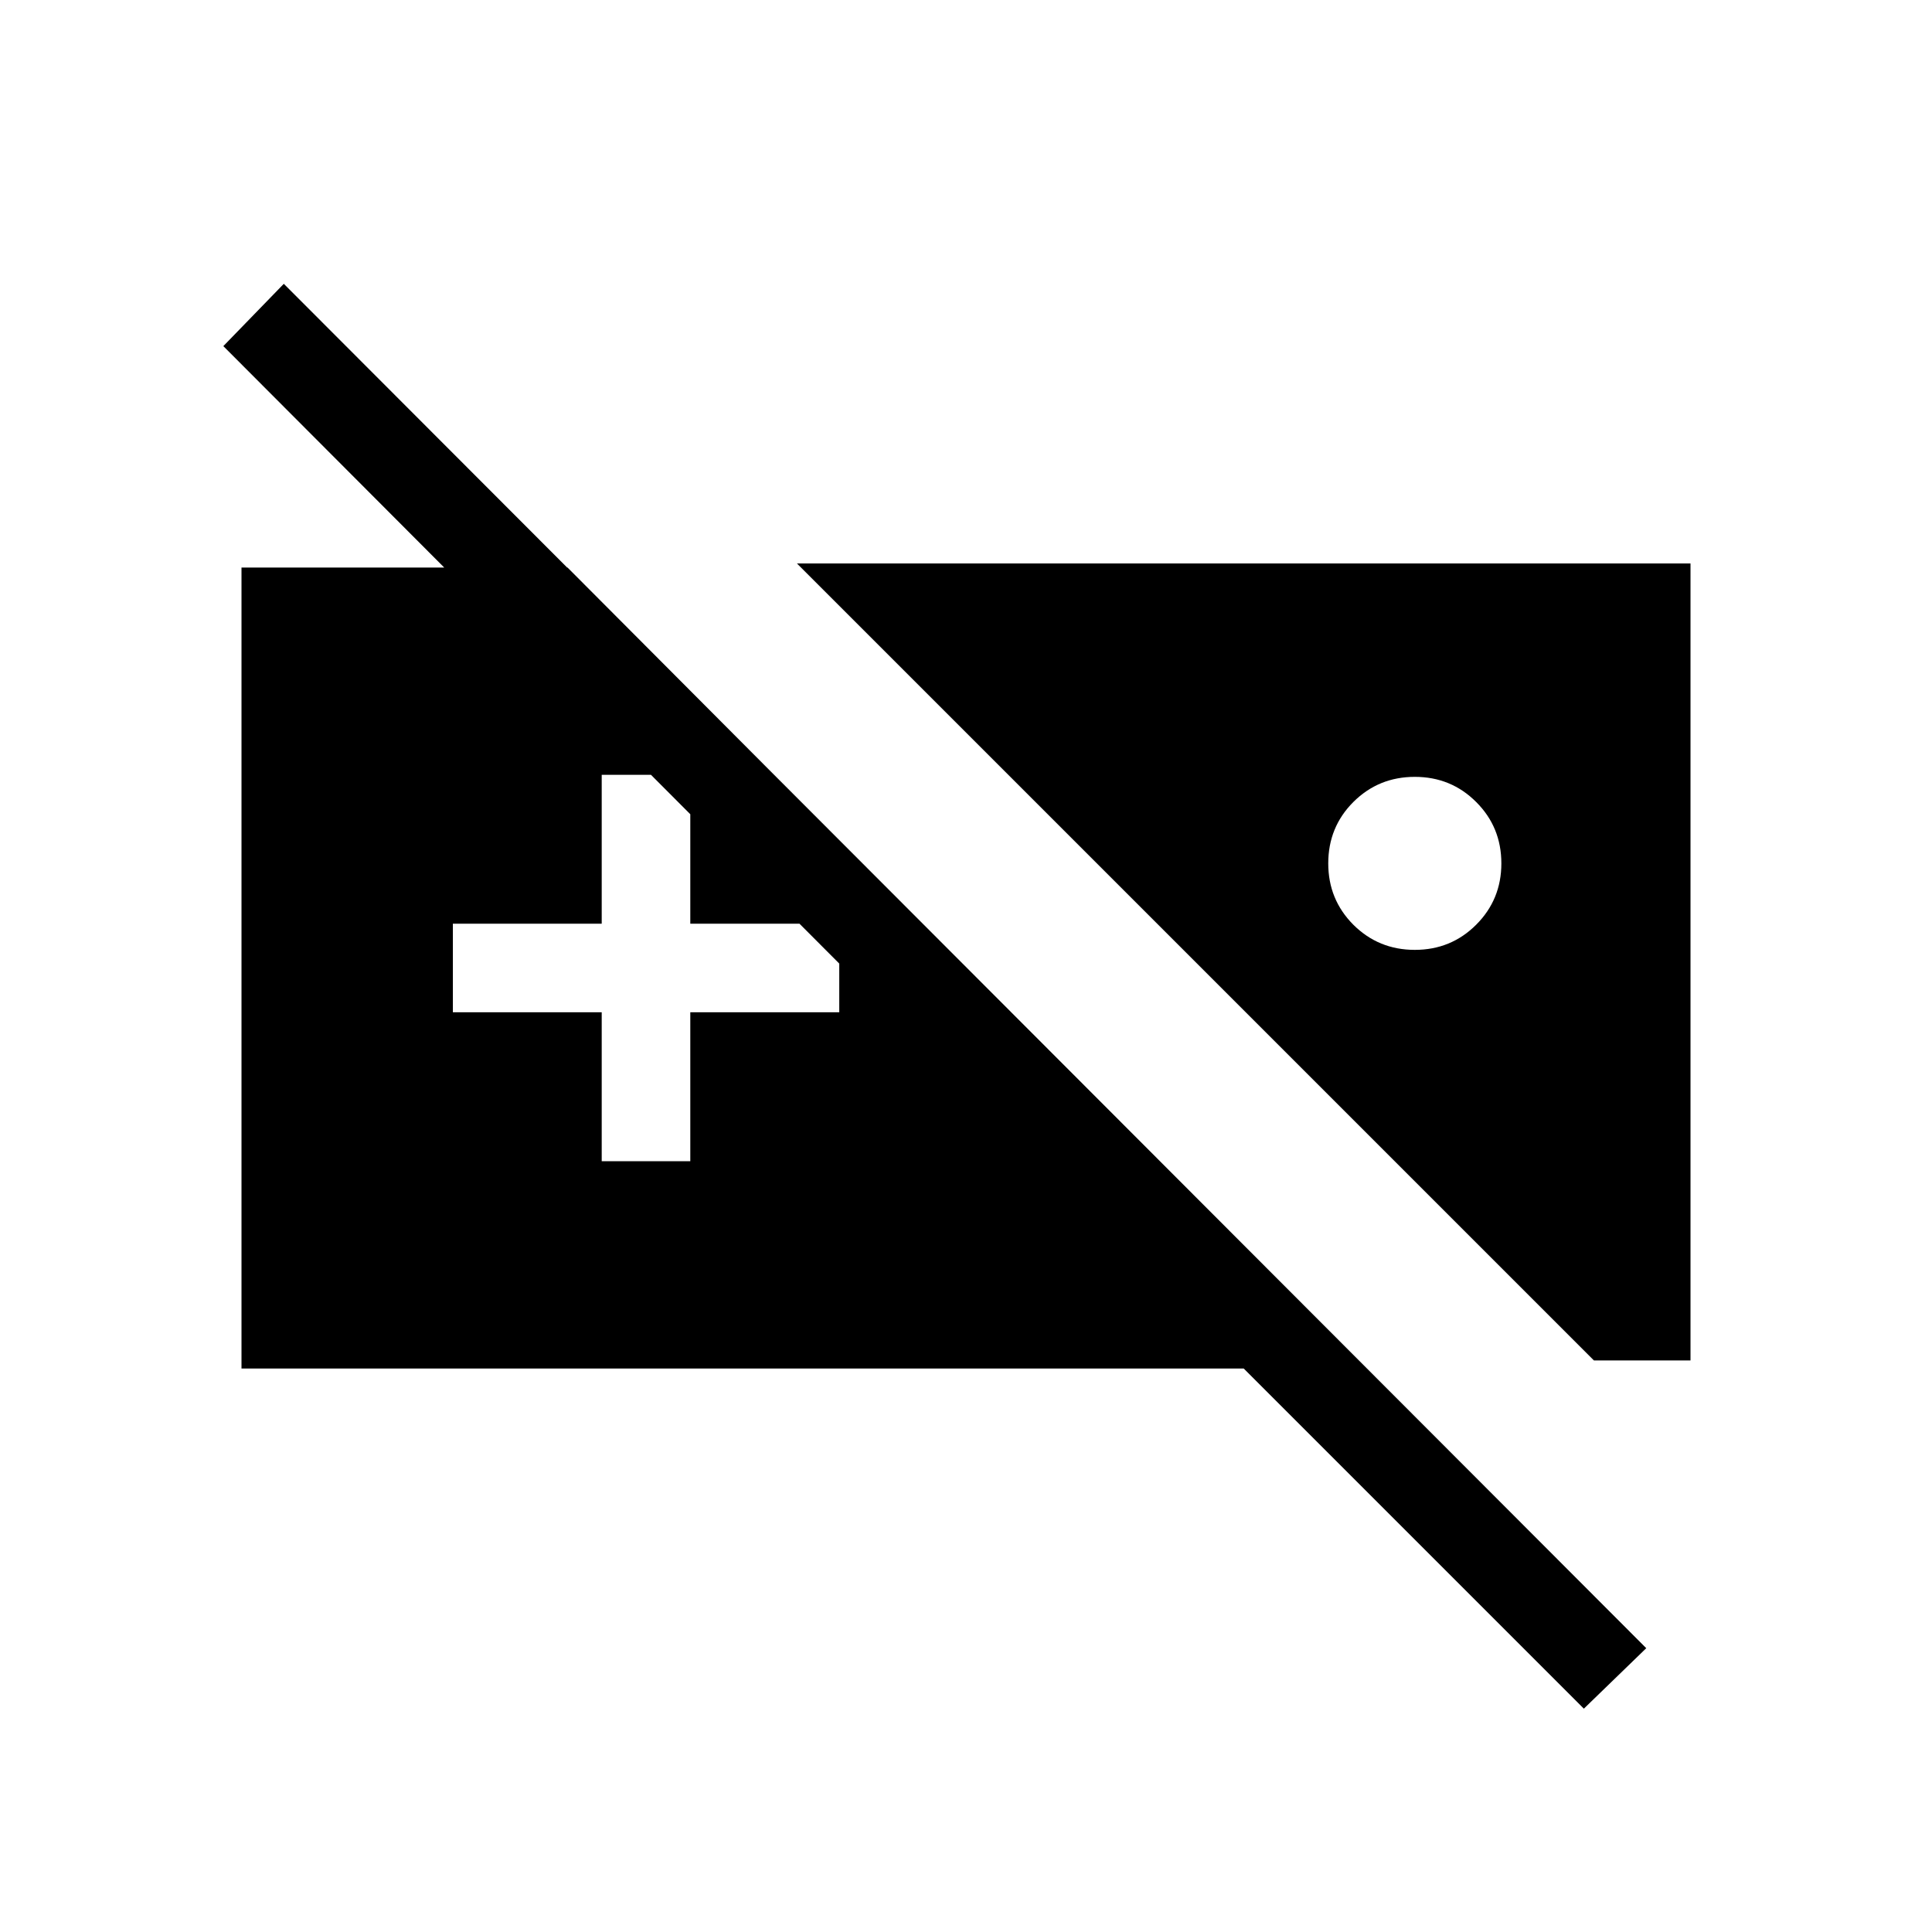 <svg xmlns="http://www.w3.org/2000/svg" height="20" width="20"><path d="M2.5 14.167V5.875h3.375L12 12.021h-1.271L2.312 3.583l.626-.645 14.104 14.124-.646.626-3.521-3.521Zm5.75-8.334h9.25v8.25h-1Zm6.396 2.209q-.375 0-.636.26-.26.26-.26.636 0 .374.26.635.261.26.636.26t.635-.26q.261-.261.261-.635 0-.376-.261-.636-.26-.26-.635-.26Zm-8.417 3.979h.917v-1.542h1.542v-.917H7.146V8.021h-.917v1.541H4.688v.917h1.541Z"/></svg>